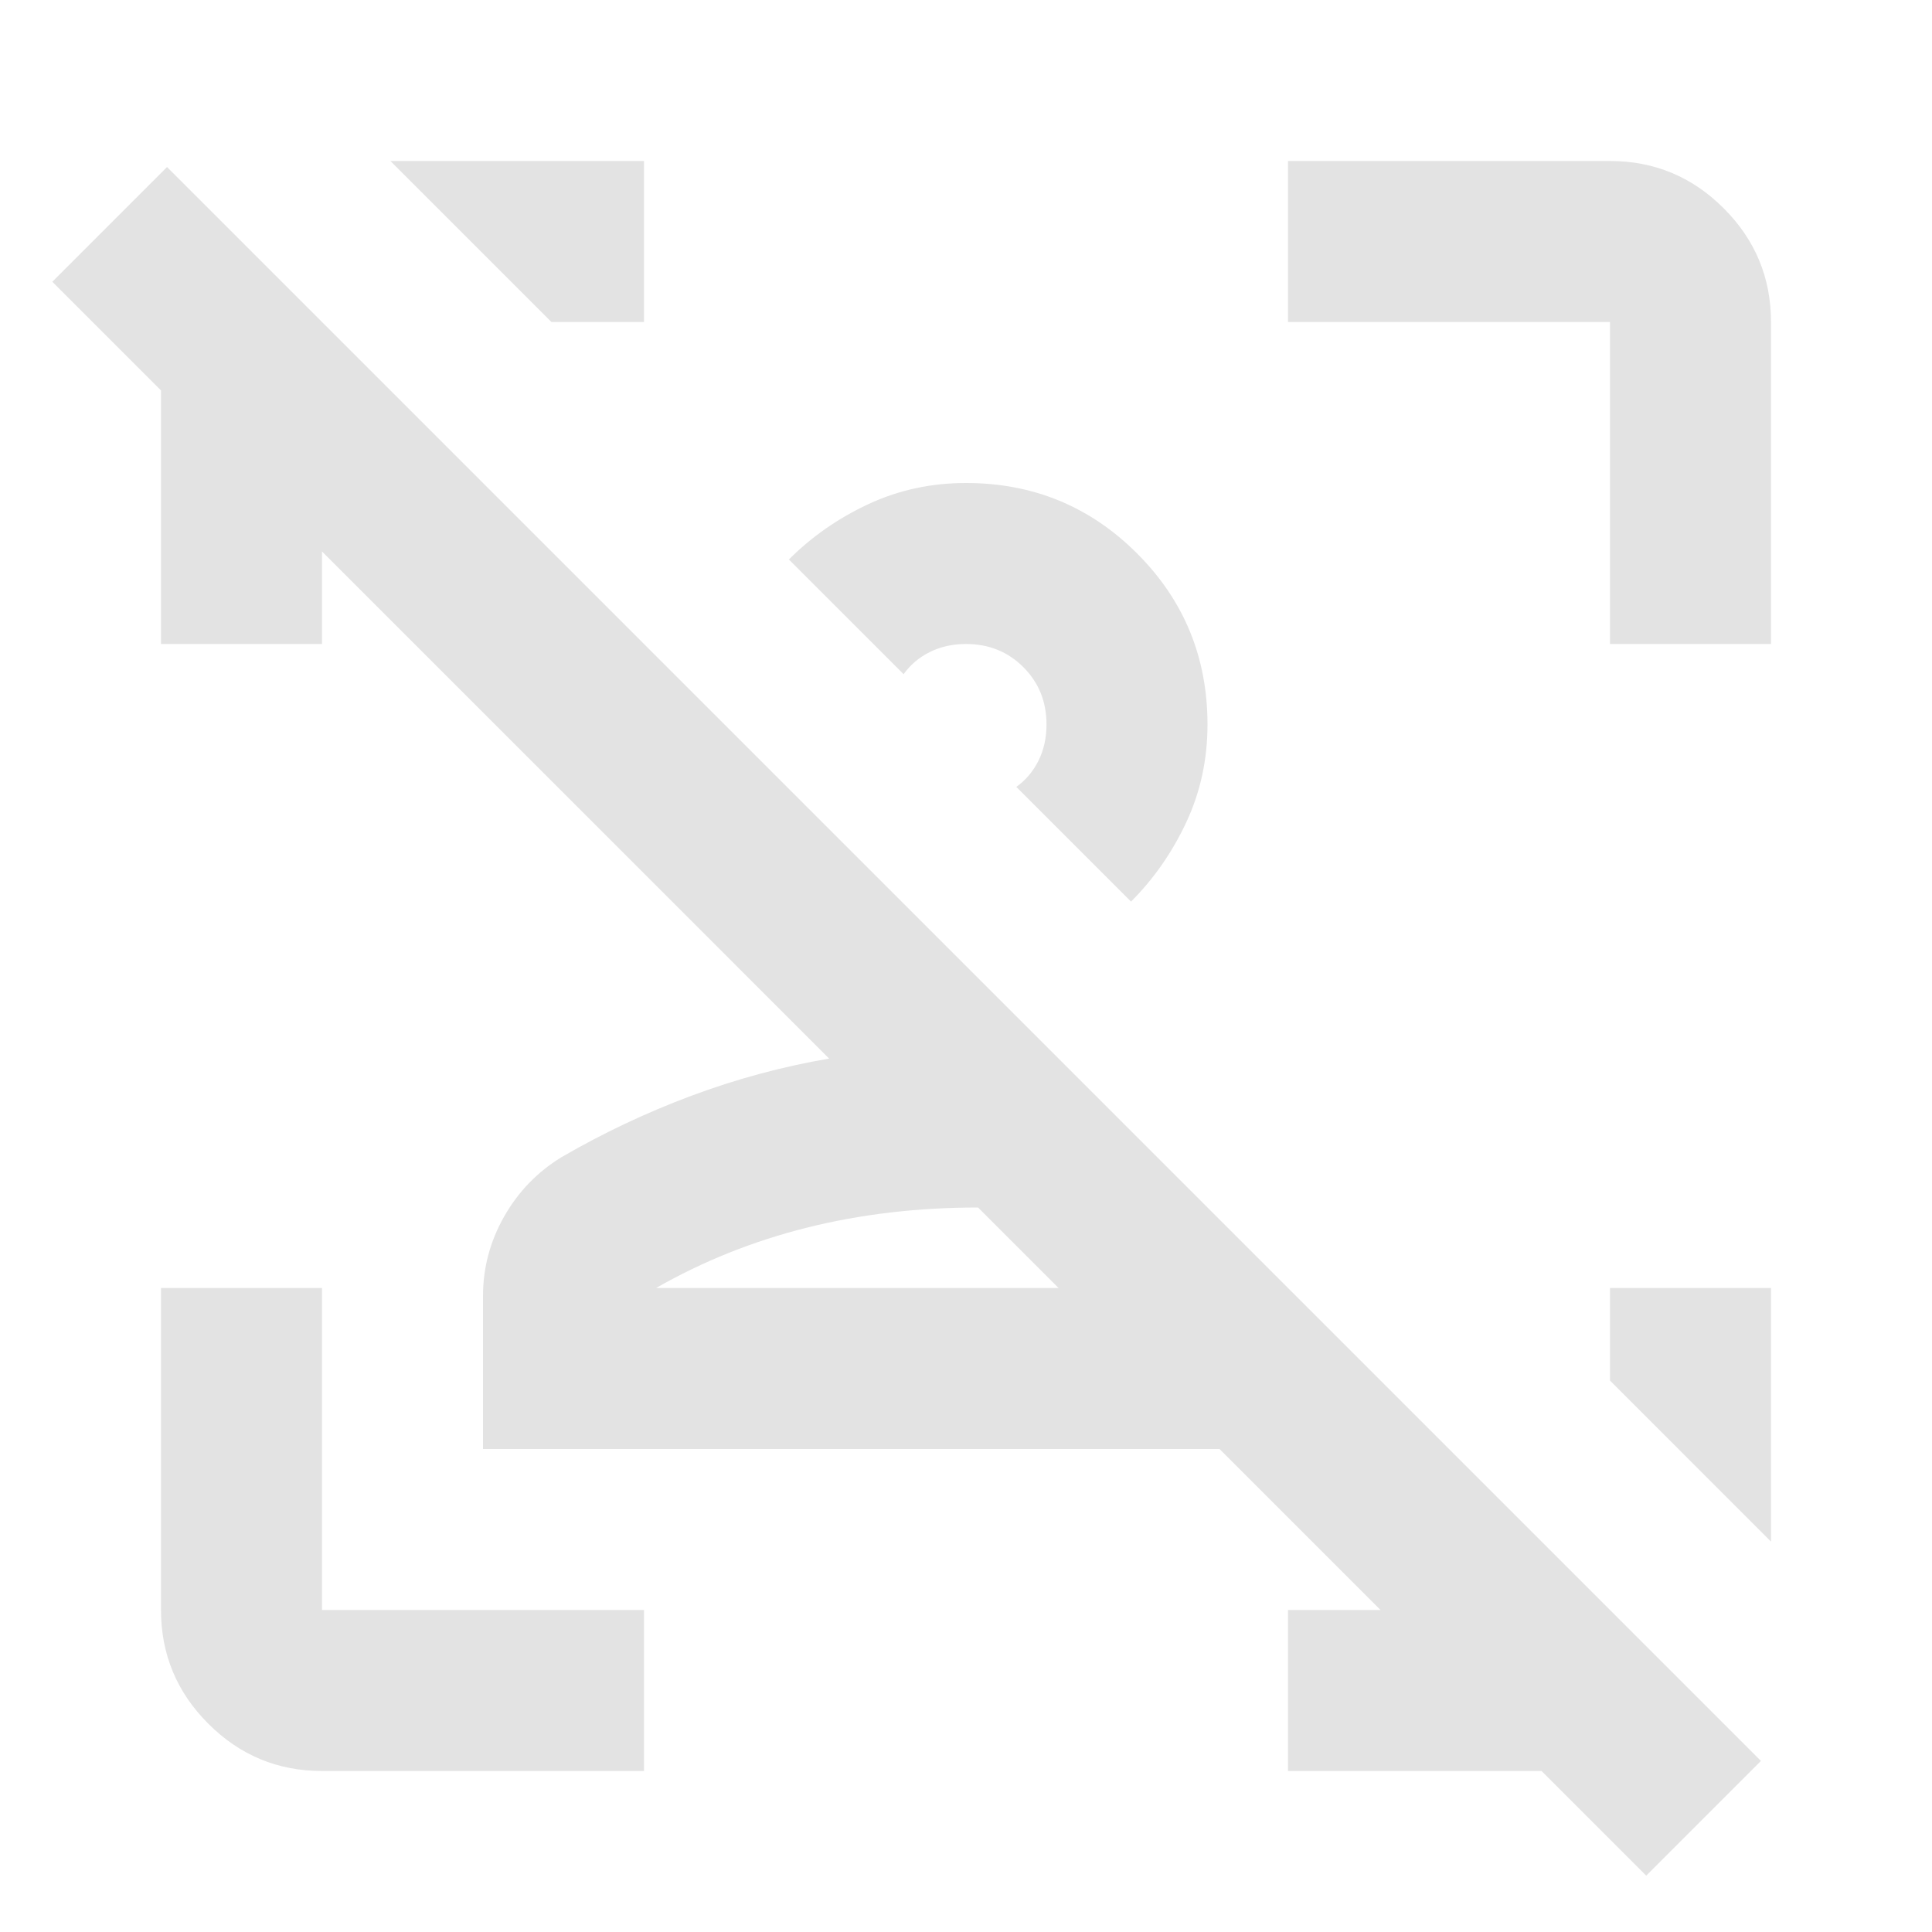<svg xmlns="http://www.w3.org/2000/svg" height="24px" viewBox="0 -960 960 960" width="24px" fill="#e3e3e3"><path d="m818-28-52-52H640v-80h46l-80-80H240v-76q0-21 10.5-39.5T279-385q31-18 64.5-30.5T412-434L160-686v46H80v-126l-54-54 57-57L875-85l-57 57ZM526-320l-40-40q-45 0-85 10t-75 30h200Zm74-280q0 26-10.5 48.5T562-512l-57-57q7-5 11-13t4-18q0-17-11.5-28.5T480-640q-10 0-18 4t-13 11l-57-57q17-17 39.5-27.5T480-720q50 0 85 35t35 85Zm280 280v126l-80-80v-46h80ZM160-80q-33 0-56.5-23.5T80-160v-160h80v160h160v80H160Zm640-560v-160H640v-80h160q33 0 56.5 23.5T880-800v160h-80Zm-323 43Zm9 277ZM320-880v80h-46l-80-80h126Z"/></svg>